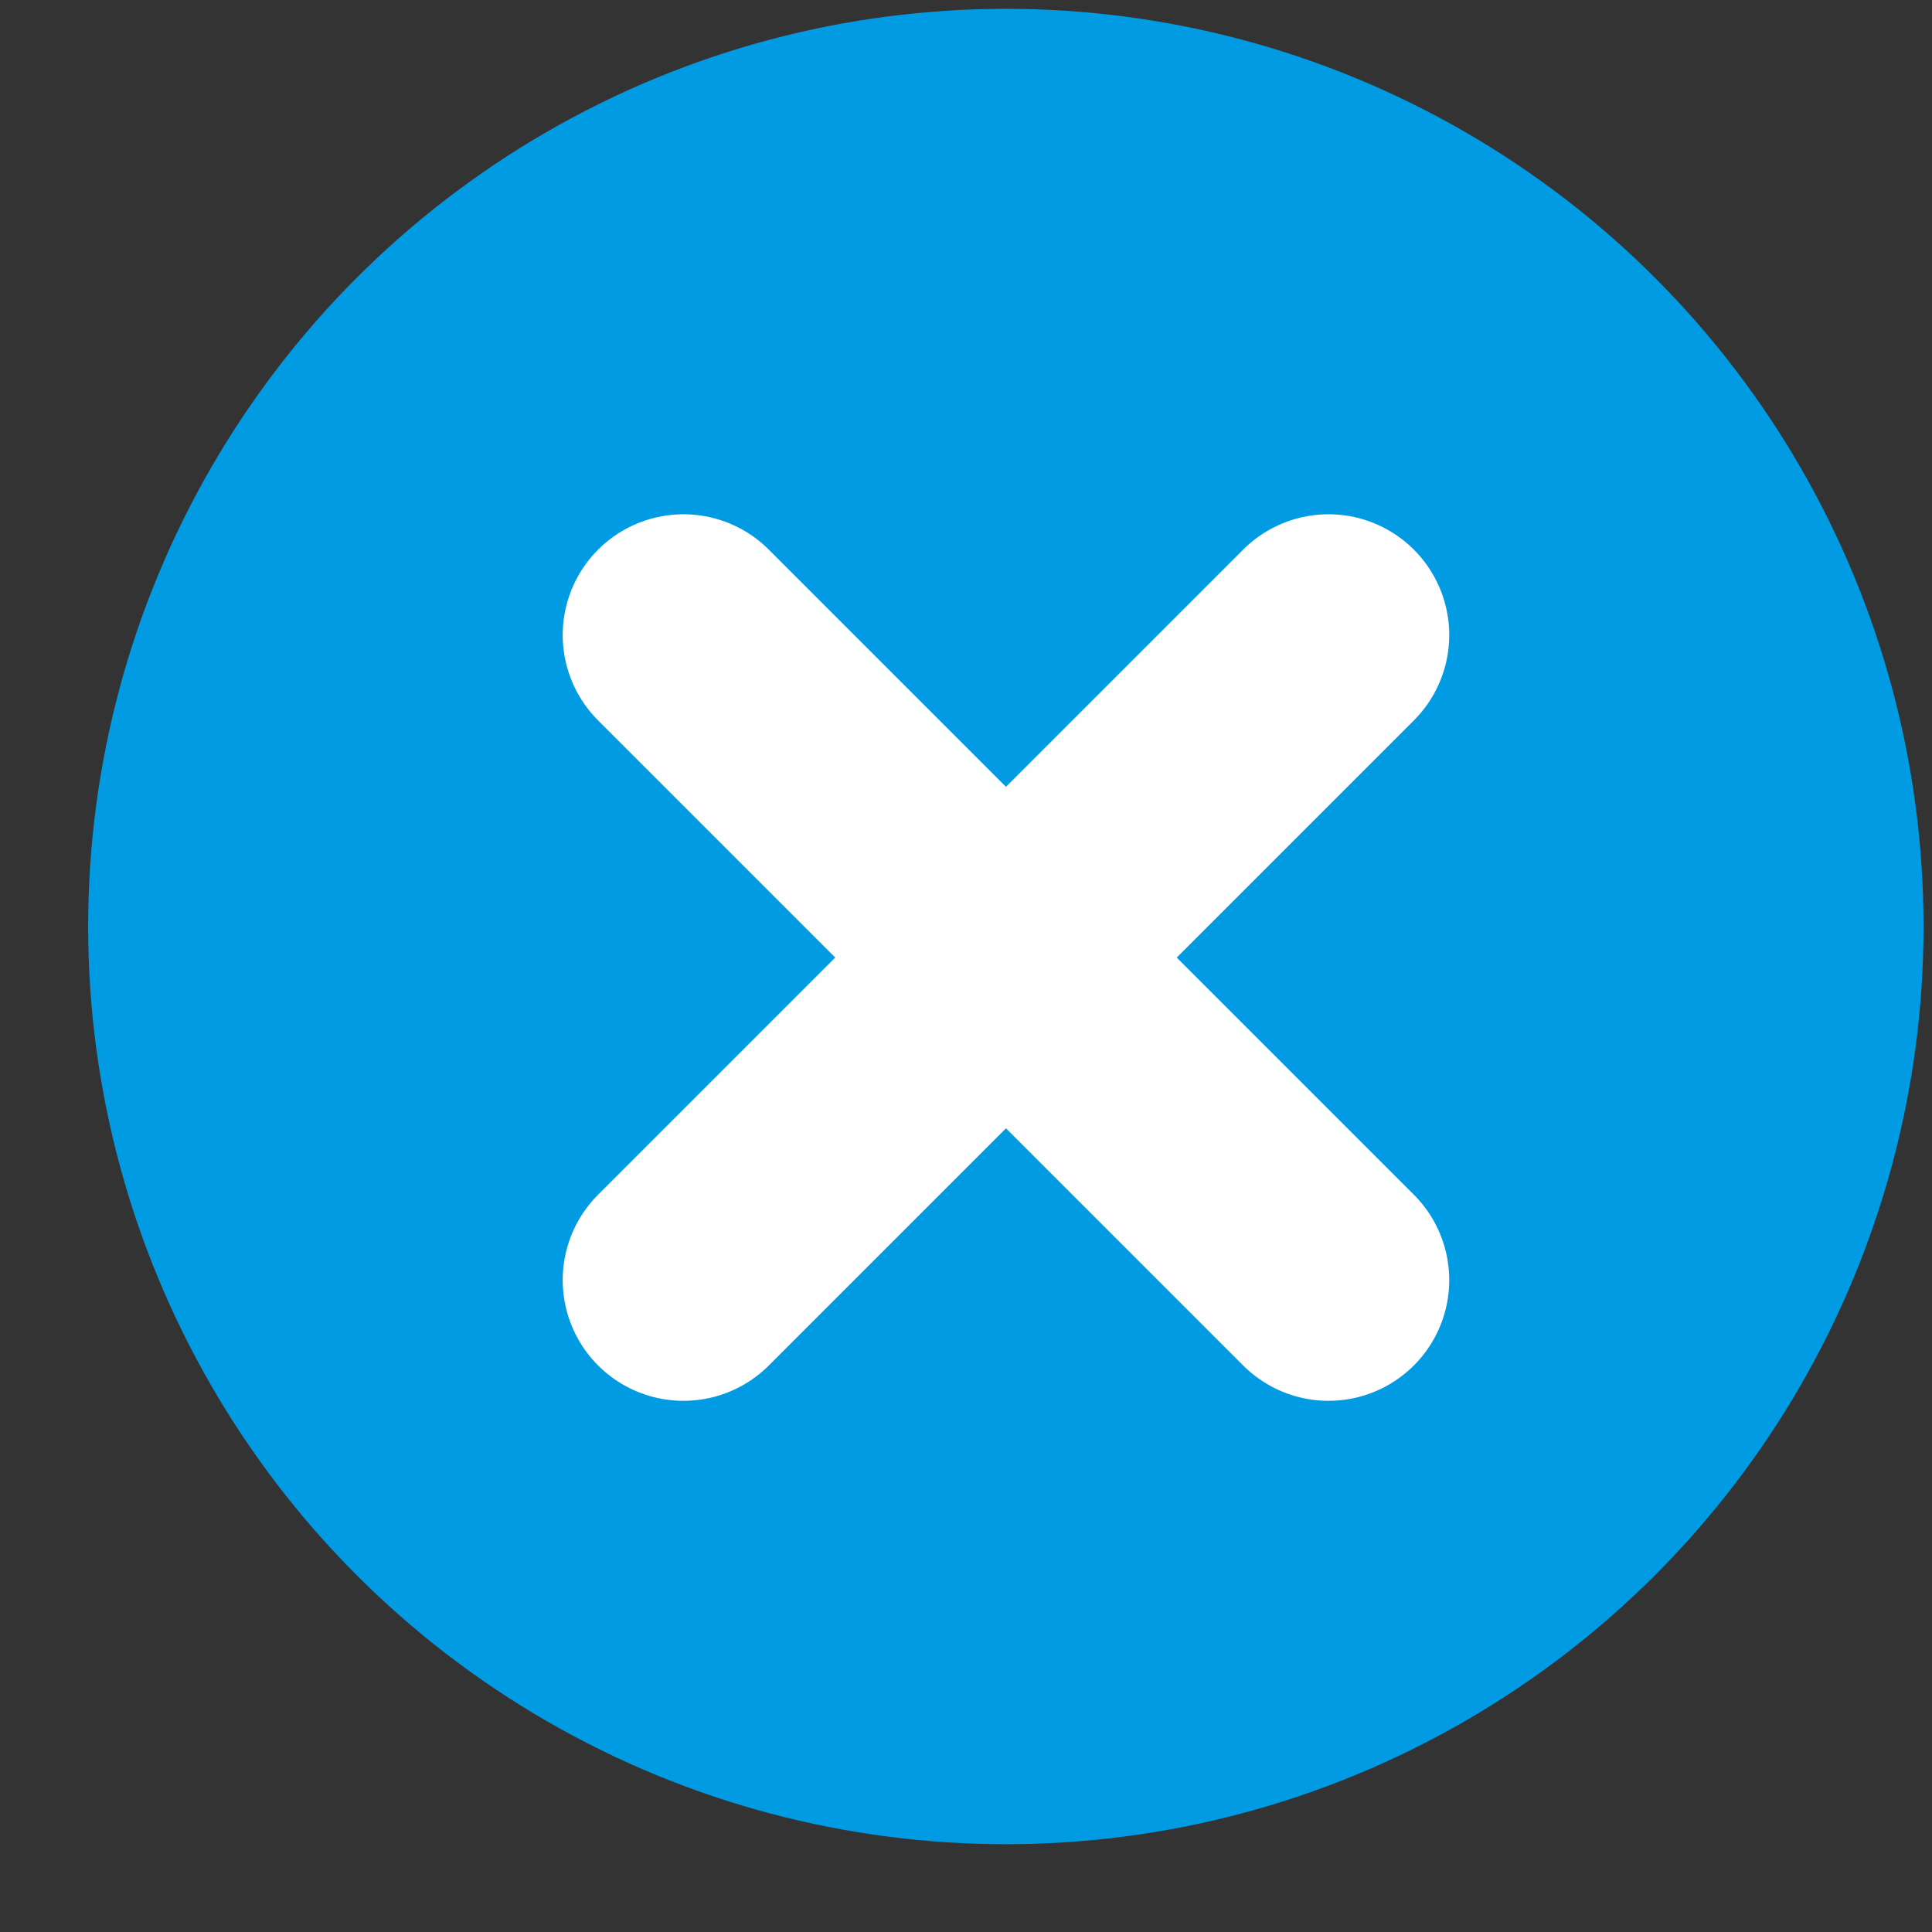<svg width="16" height="16" viewBox="0 0 16 16" fill="none" xmlns="http://www.w3.org/2000/svg">
<rect x="0" y="0" width="16" height="16" fill="#333333" stroke="none"/>
<circle cx="8.33" cy="7.673" r="7.6" fill="#009BE2"/>
<path d="M5.66 5.259L11.002 10.601" stroke="#FEFEFE" stroke-width="2" stroke-linecap="round"/>
<path d="M5.66 10.601L11.002 5.259" stroke="#FEFEFE" stroke-width="2" stroke-linecap="round"/>
</svg>
